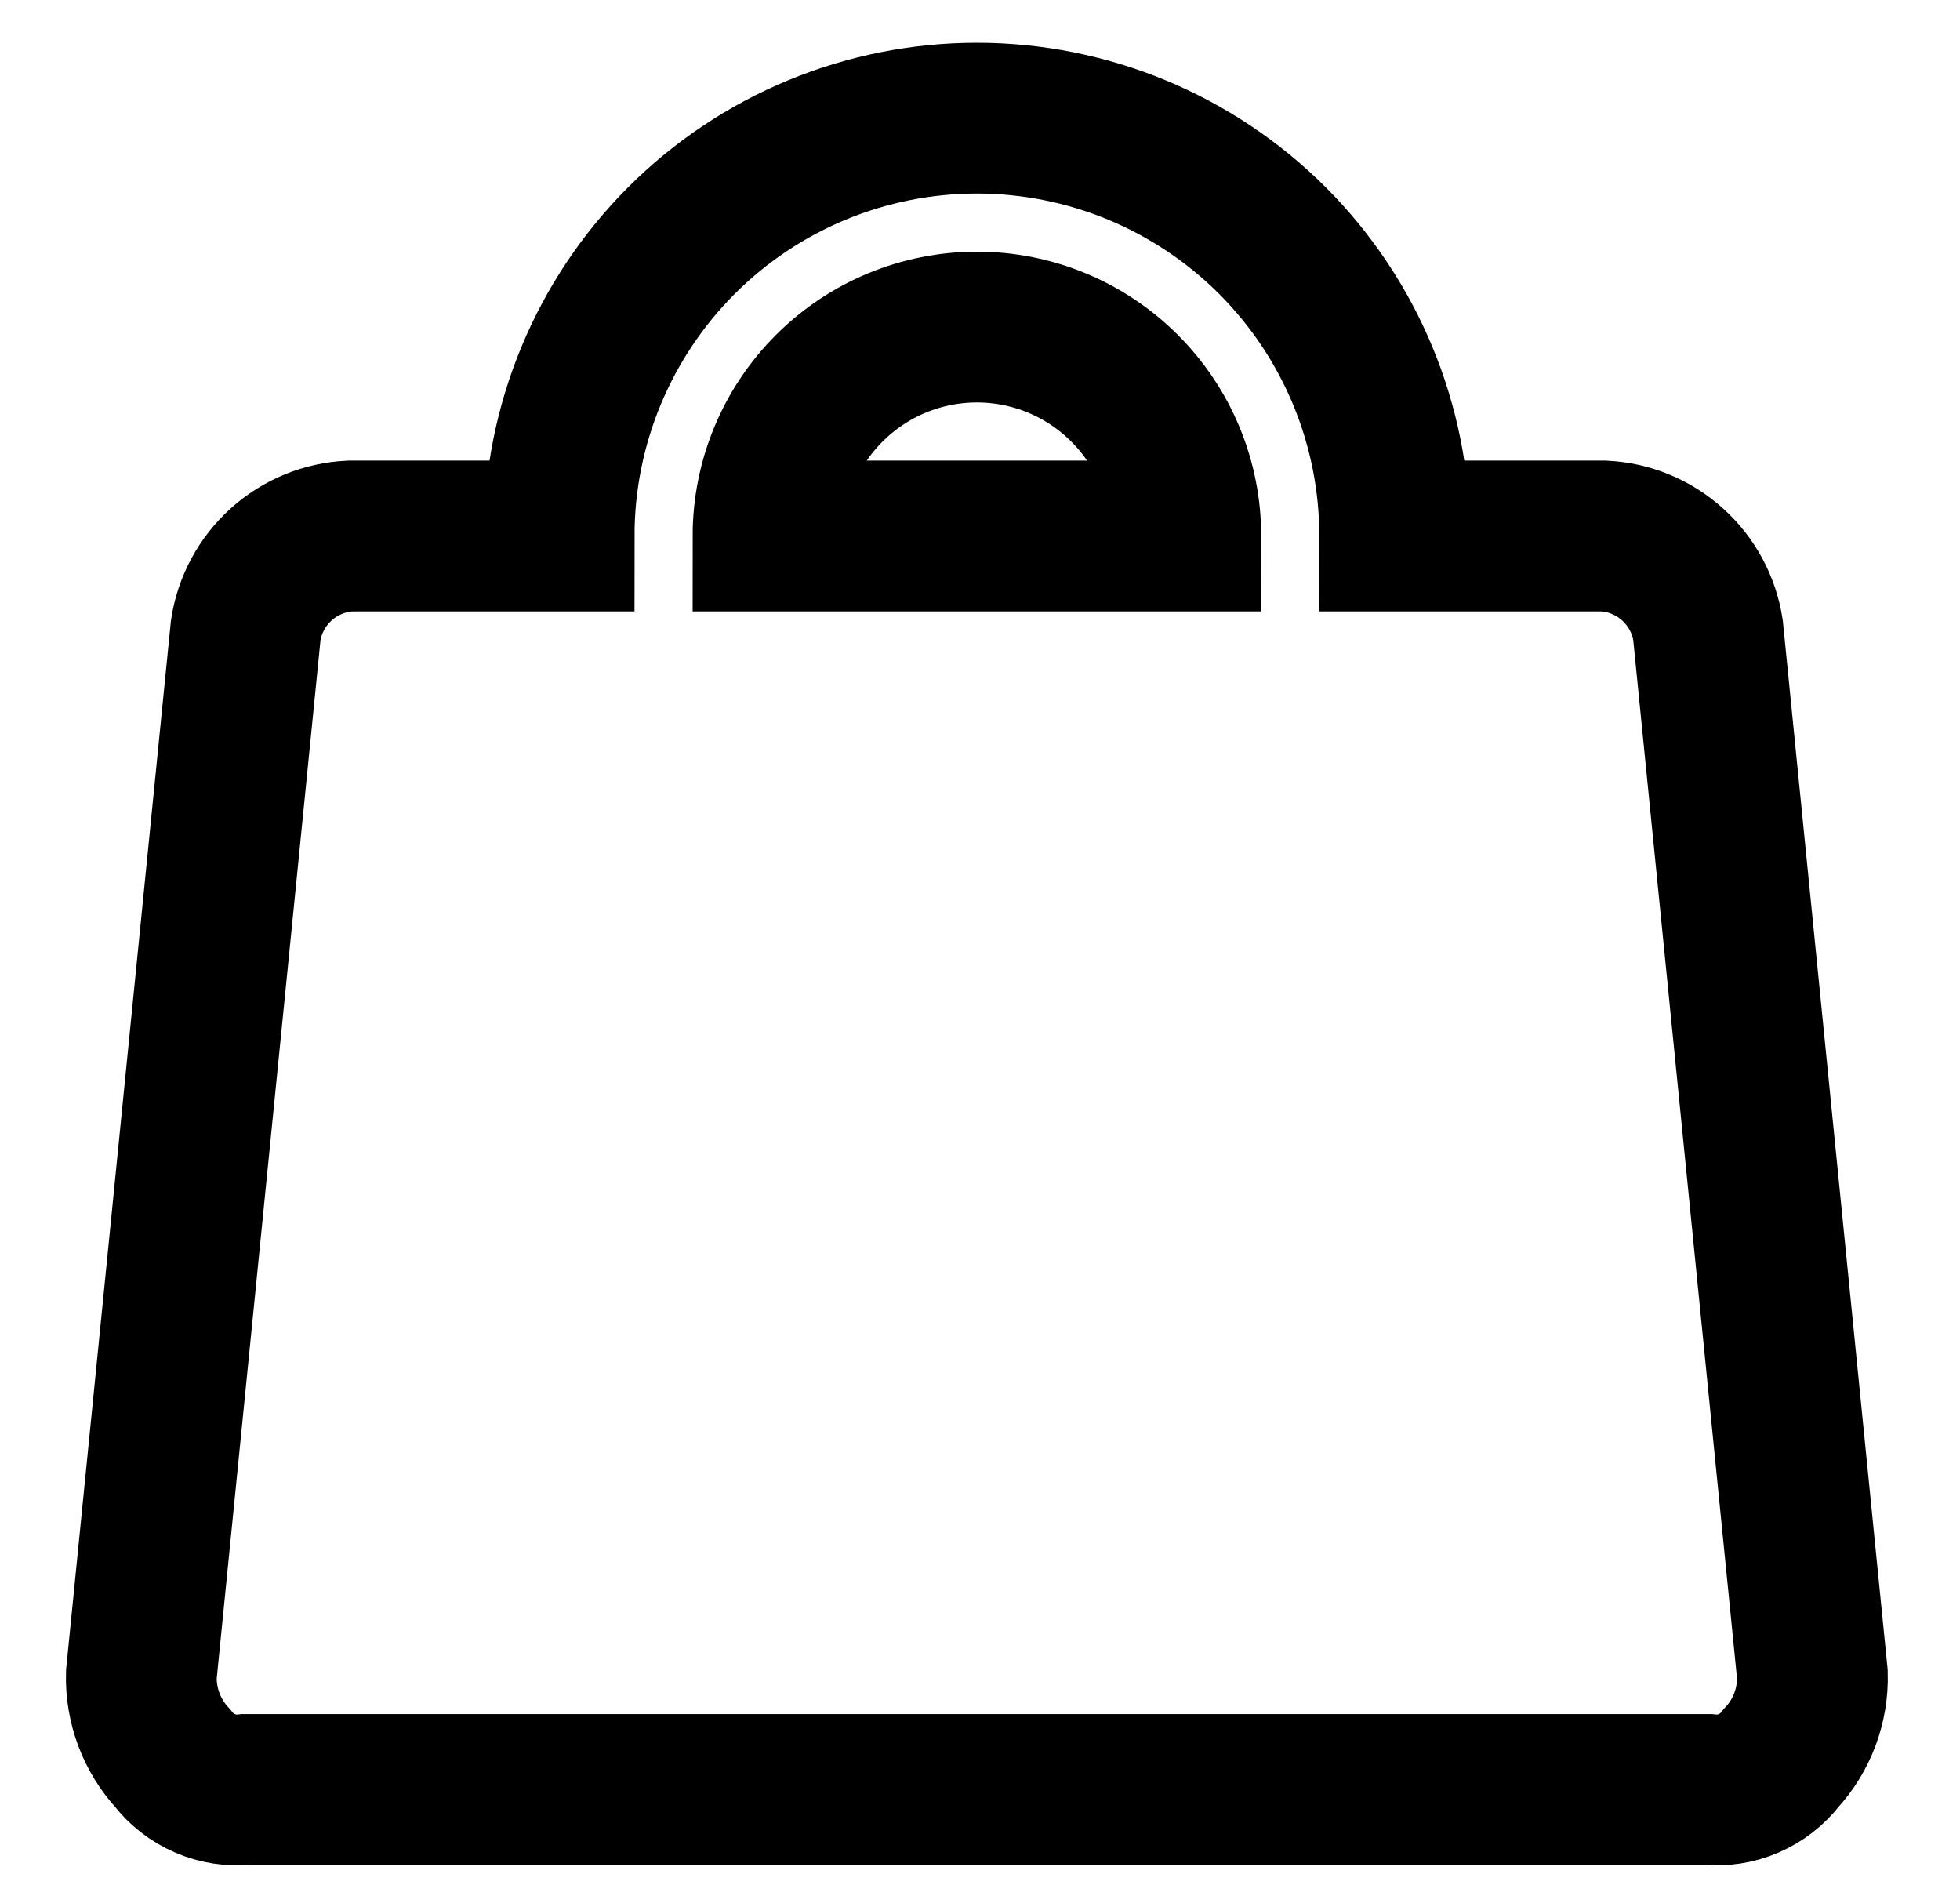 <svg width="26" height="25" viewBox="0 0 26 25" fill="none" xmlns="http://www.w3.org/2000/svg">
    <path fill-rule="evenodd" clip-rule="evenodd" d="M22.657 8.356L24.042 22.211C24.053 22.62 23.904 23.018 23.626 23.319C23.513 23.466 23.365 23.581 23.195 23.654C23.026 23.727 22.84 23.755 22.656 23.735H3.26C3.076 23.755 2.89 23.727 2.721 23.654C2.551 23.581 2.402 23.466 2.29 23.319C2.013 23.018 1.864 22.62 1.875 22.211L3.26 8.356C3.312 8.02 3.478 7.713 3.731 7.485C3.983 7.258 4.307 7.125 4.646 7.109H7.417C7.417 5.639 8.001 4.23 9.04 3.19C10.079 2.151 11.489 1.567 12.959 1.567C14.429 1.567 15.838 2.151 16.878 3.19C17.917 4.23 18.501 5.639 18.501 7.109H21.275C21.614 7.126 21.936 7.259 22.188 7.487C22.44 7.714 22.605 8.021 22.657 8.356ZM15.73 7.109H10.188C10.188 6.374 10.48 5.669 11 5.15C11.519 4.63 12.224 4.338 12.959 4.338C13.694 4.338 14.399 4.63 14.918 5.15C15.438 5.669 15.73 6.374 15.73 7.109Z" stroke="black" stroke-width="2"/>
</svg>
